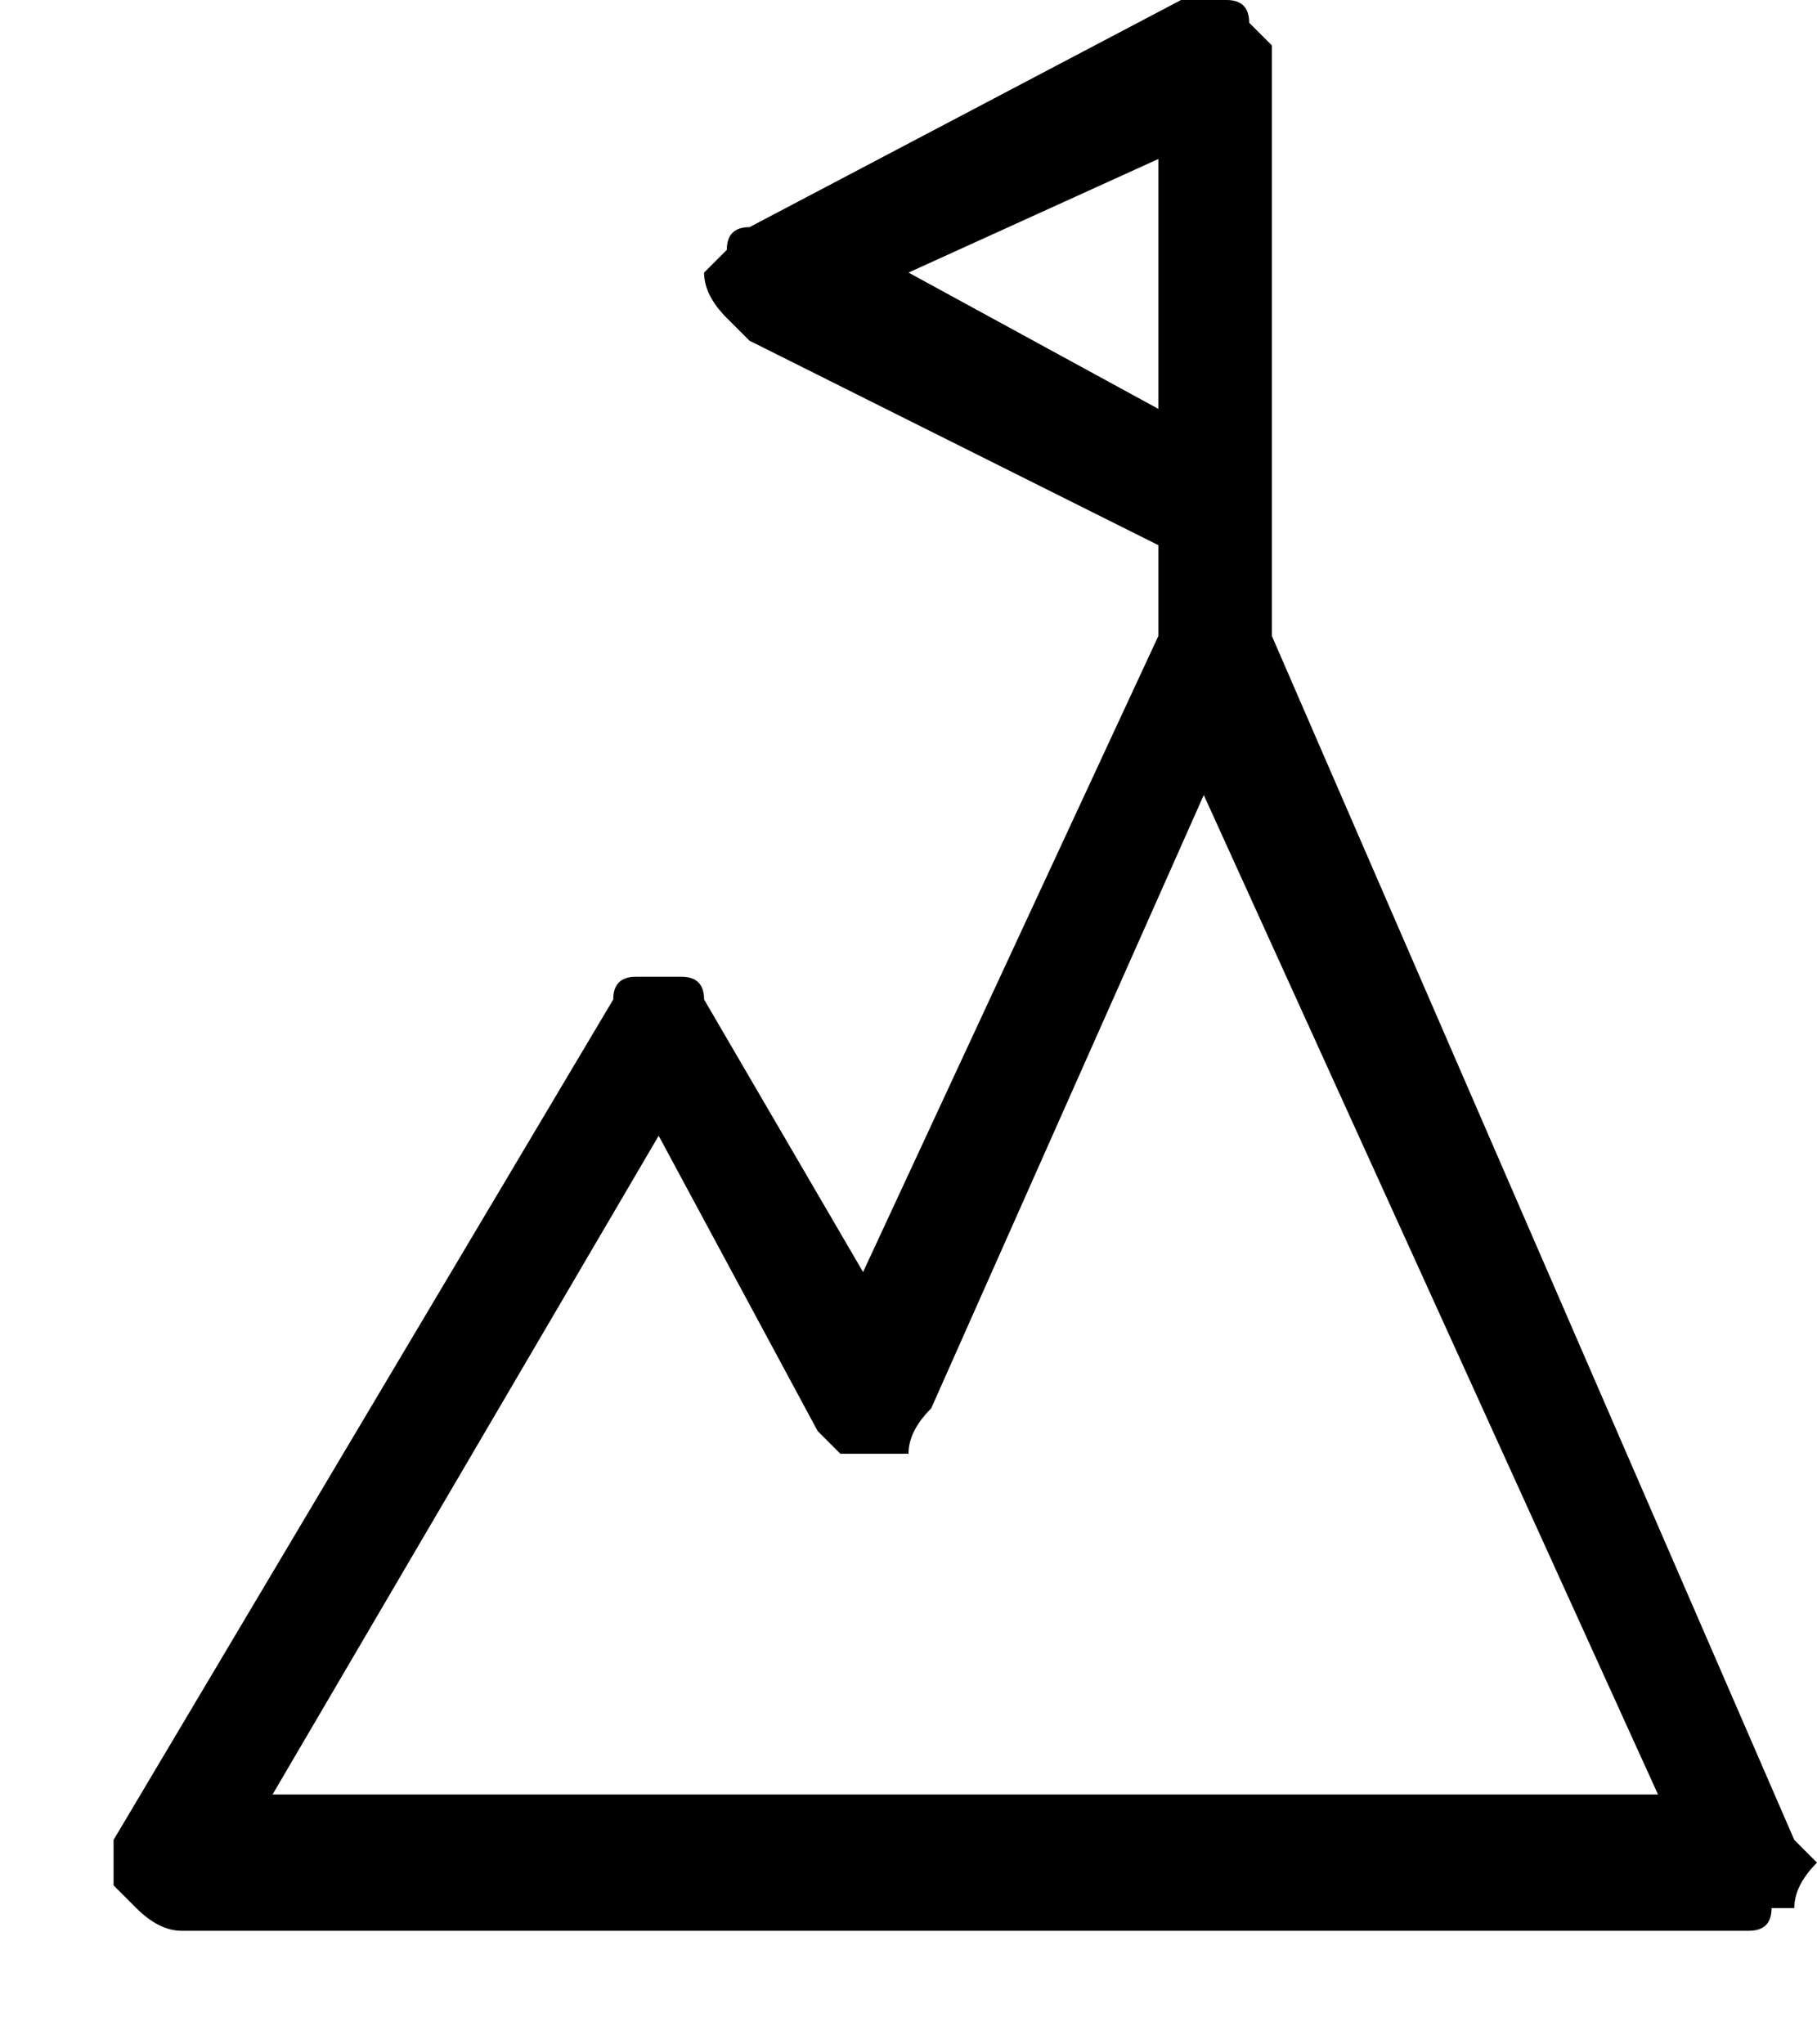 <svg version="1.2" xmlns="http://www.w3.org/2000/svg" viewBox="0 0 8 9" width="8" height="9"><style></style><path fill-rule="evenodd" d="m5.4 0q0.1 0 0.1 0.1 0 0 0.1 0.1 0 0 0 0.1v2.5l2.3 5.3q0.1 0.1 0.1 0.1-0.1 0.1-0.1 0.2 0 0-0.1 0 0 0.1-0.1 0.1h-6.9q-0.1 0-0.2-0.1 0 0-0.1-0.1 0 0 0-0.1 0-0.1 0-0.1l2.2-3.7q0-0.1 0.1-0.1 0 0 0.1 0 0.1 0 0.1 0 0.1 0 0.1 0.1l0.7 1.2 1.3-2.8v-0.4l-1.8-0.9q-0.1-0.1-0.1-0.1-0.1-0.1-0.1-0.2 0 0 0.1-0.1 0-0.1 0.1-0.1l1.9-1q0 0 0 0 0 0 0 0 0.1 0 0.1 0 0 0 0 0 0.1 0 0.1 0zm-1.4 1.2l1.1 0.6v-1.1zm0.1 5q-0.1 0.1-0.1 0.2-0.1 0-0.2 0 0 0-0.1 0-0.1-0.1-0.1-0.1l-0.7-1.3-1.7 2.9h6.1l-2-4.4z"/></svg>